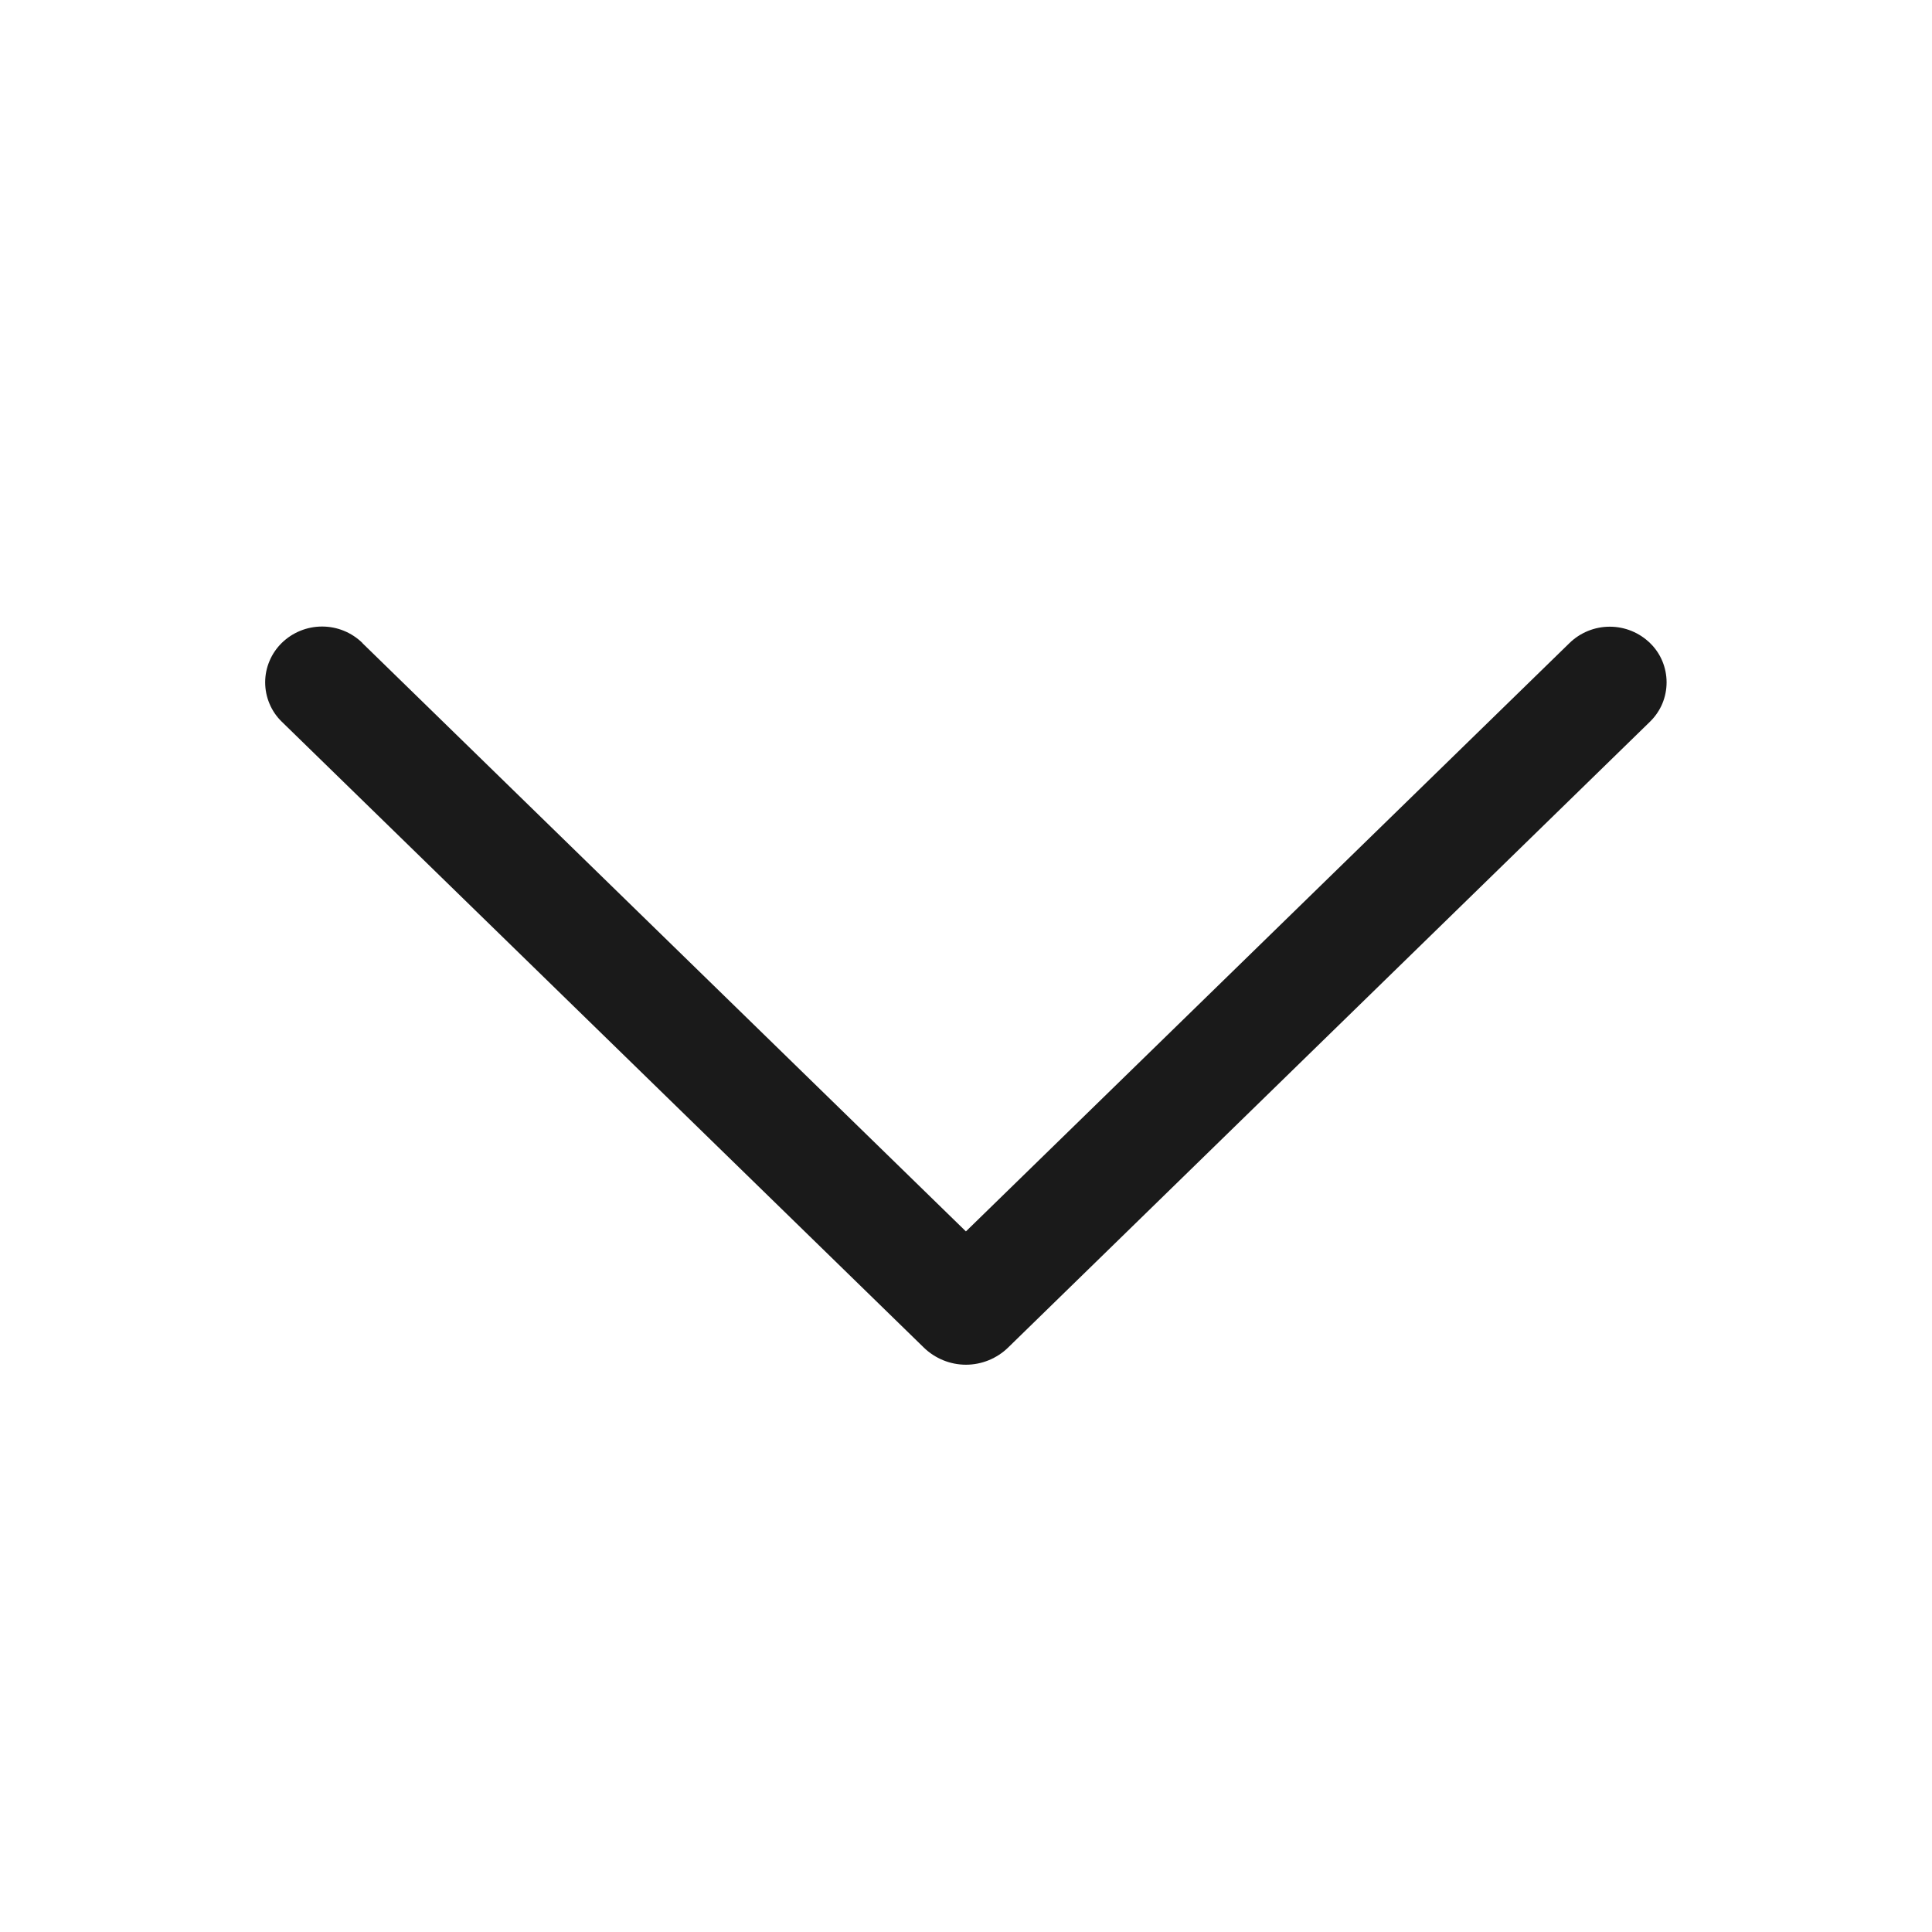 <svg width="24" height="24" viewBox="0 0 24 24" fill="none" xmlns="http://www.w3.org/2000/svg">
<path d="M4.502 7.989L11.999 15.297L19.496 7.989C19.63 7.858 19.81 7.785 19.997 7.785C20.184 7.785 20.364 7.858 20.498 7.989C20.563 8.052 20.615 8.128 20.65 8.212C20.685 8.296 20.703 8.386 20.703 8.476C20.703 8.567 20.685 8.657 20.65 8.741C20.615 8.824 20.563 8.9 20.498 8.964L12.523 16.74C12.383 16.876 12.195 16.953 11.999 16.953C11.804 16.953 11.616 16.876 11.476 16.74L3.5 8.965C3.435 8.902 3.383 8.826 3.348 8.742C3.312 8.658 3.294 8.567 3.294 8.476C3.294 8.385 3.312 8.295 3.348 8.211C3.383 8.127 3.435 8.051 3.5 7.987C3.634 7.856 3.814 7.783 4.001 7.783C4.189 7.783 4.368 7.856 4.502 7.987L4.502 7.989Z" fill="#1A1A1A"/>
</svg>
